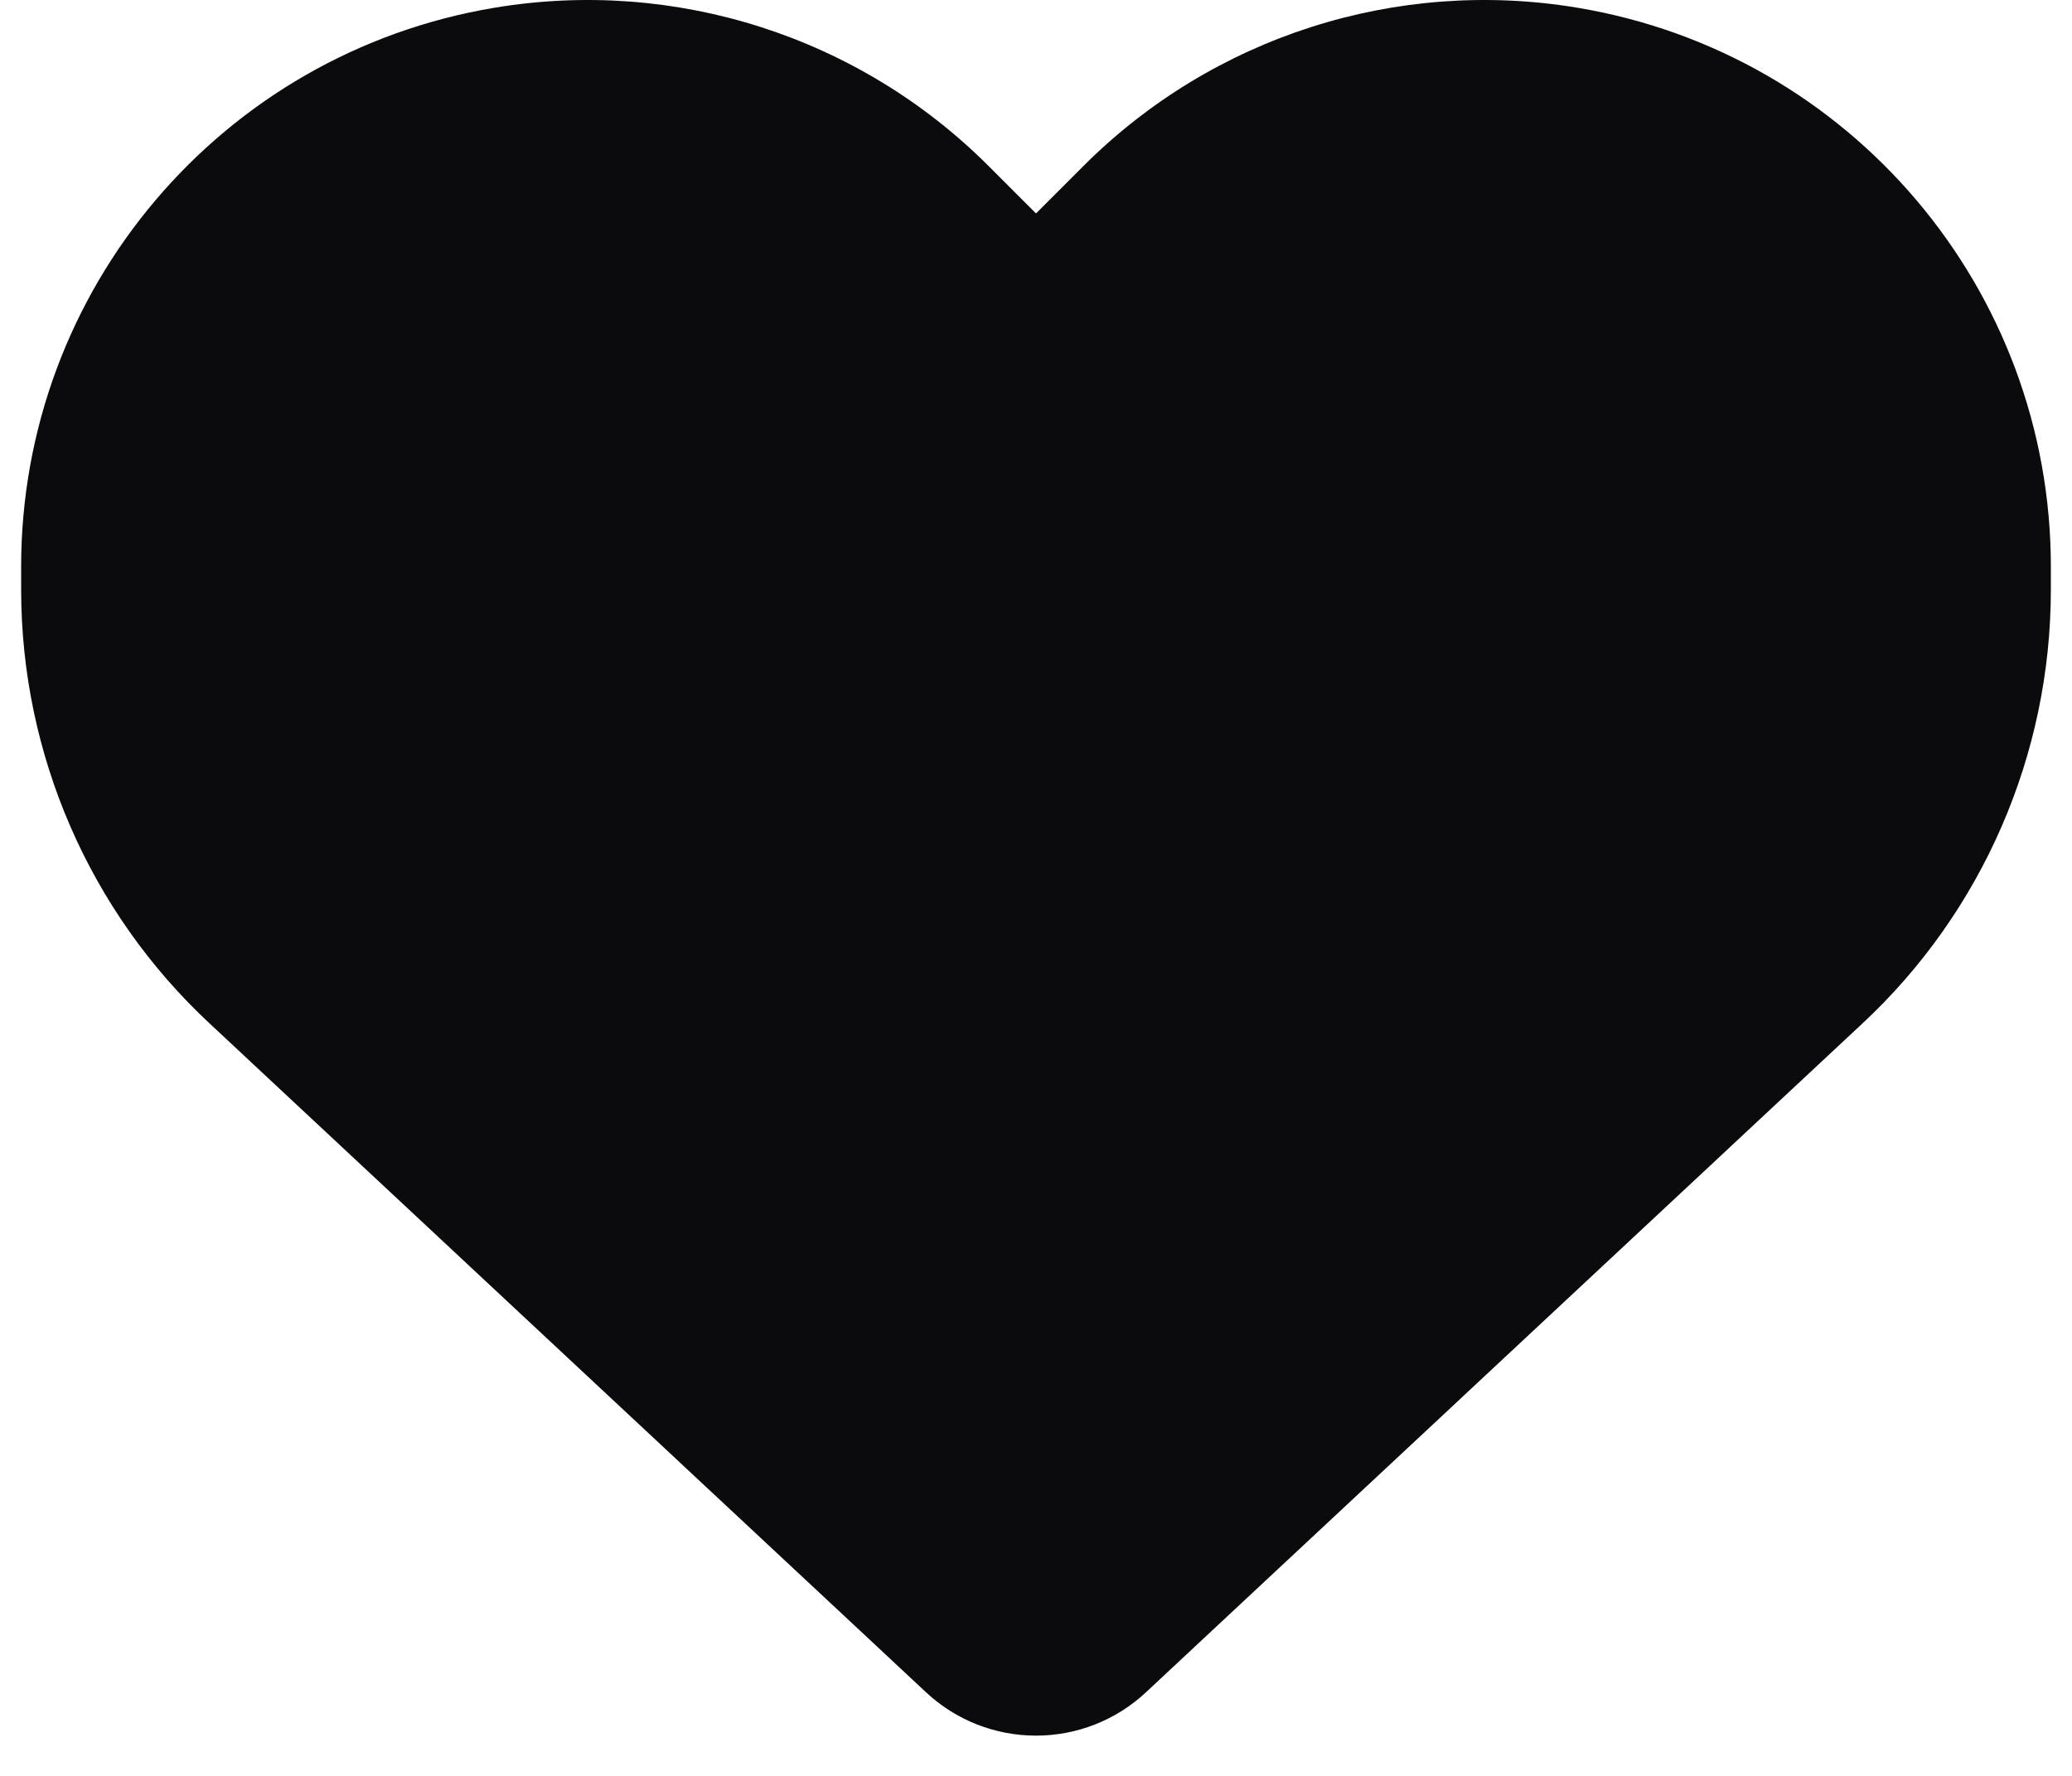 <svg width="49" height="42" viewBox="0 0 49 42" fill="none" xmlns="http://www.w3.org/2000/svg">
<path d="M4.963 24.211L21.903 40.026C22.606 40.683 23.534 41.048 24.5 41.048C25.466 41.048 26.394 40.683 27.097 40.026L44.038 24.211C46.888 21.558 48.5 17.836 48.5 13.945V13.401C48.5 6.848 43.766 1.261 37.306 0.183C33.031 -0.53 28.681 0.867 25.625 3.923L24.5 5.048L23.375 3.923C20.319 0.867 15.969 -0.53 11.694 0.183C5.234 1.261 0.5 6.848 0.5 13.401V13.945C0.5 17.836 2.112 21.558 4.963 24.211Z" fill="#0B0A0C"/>
</svg>
